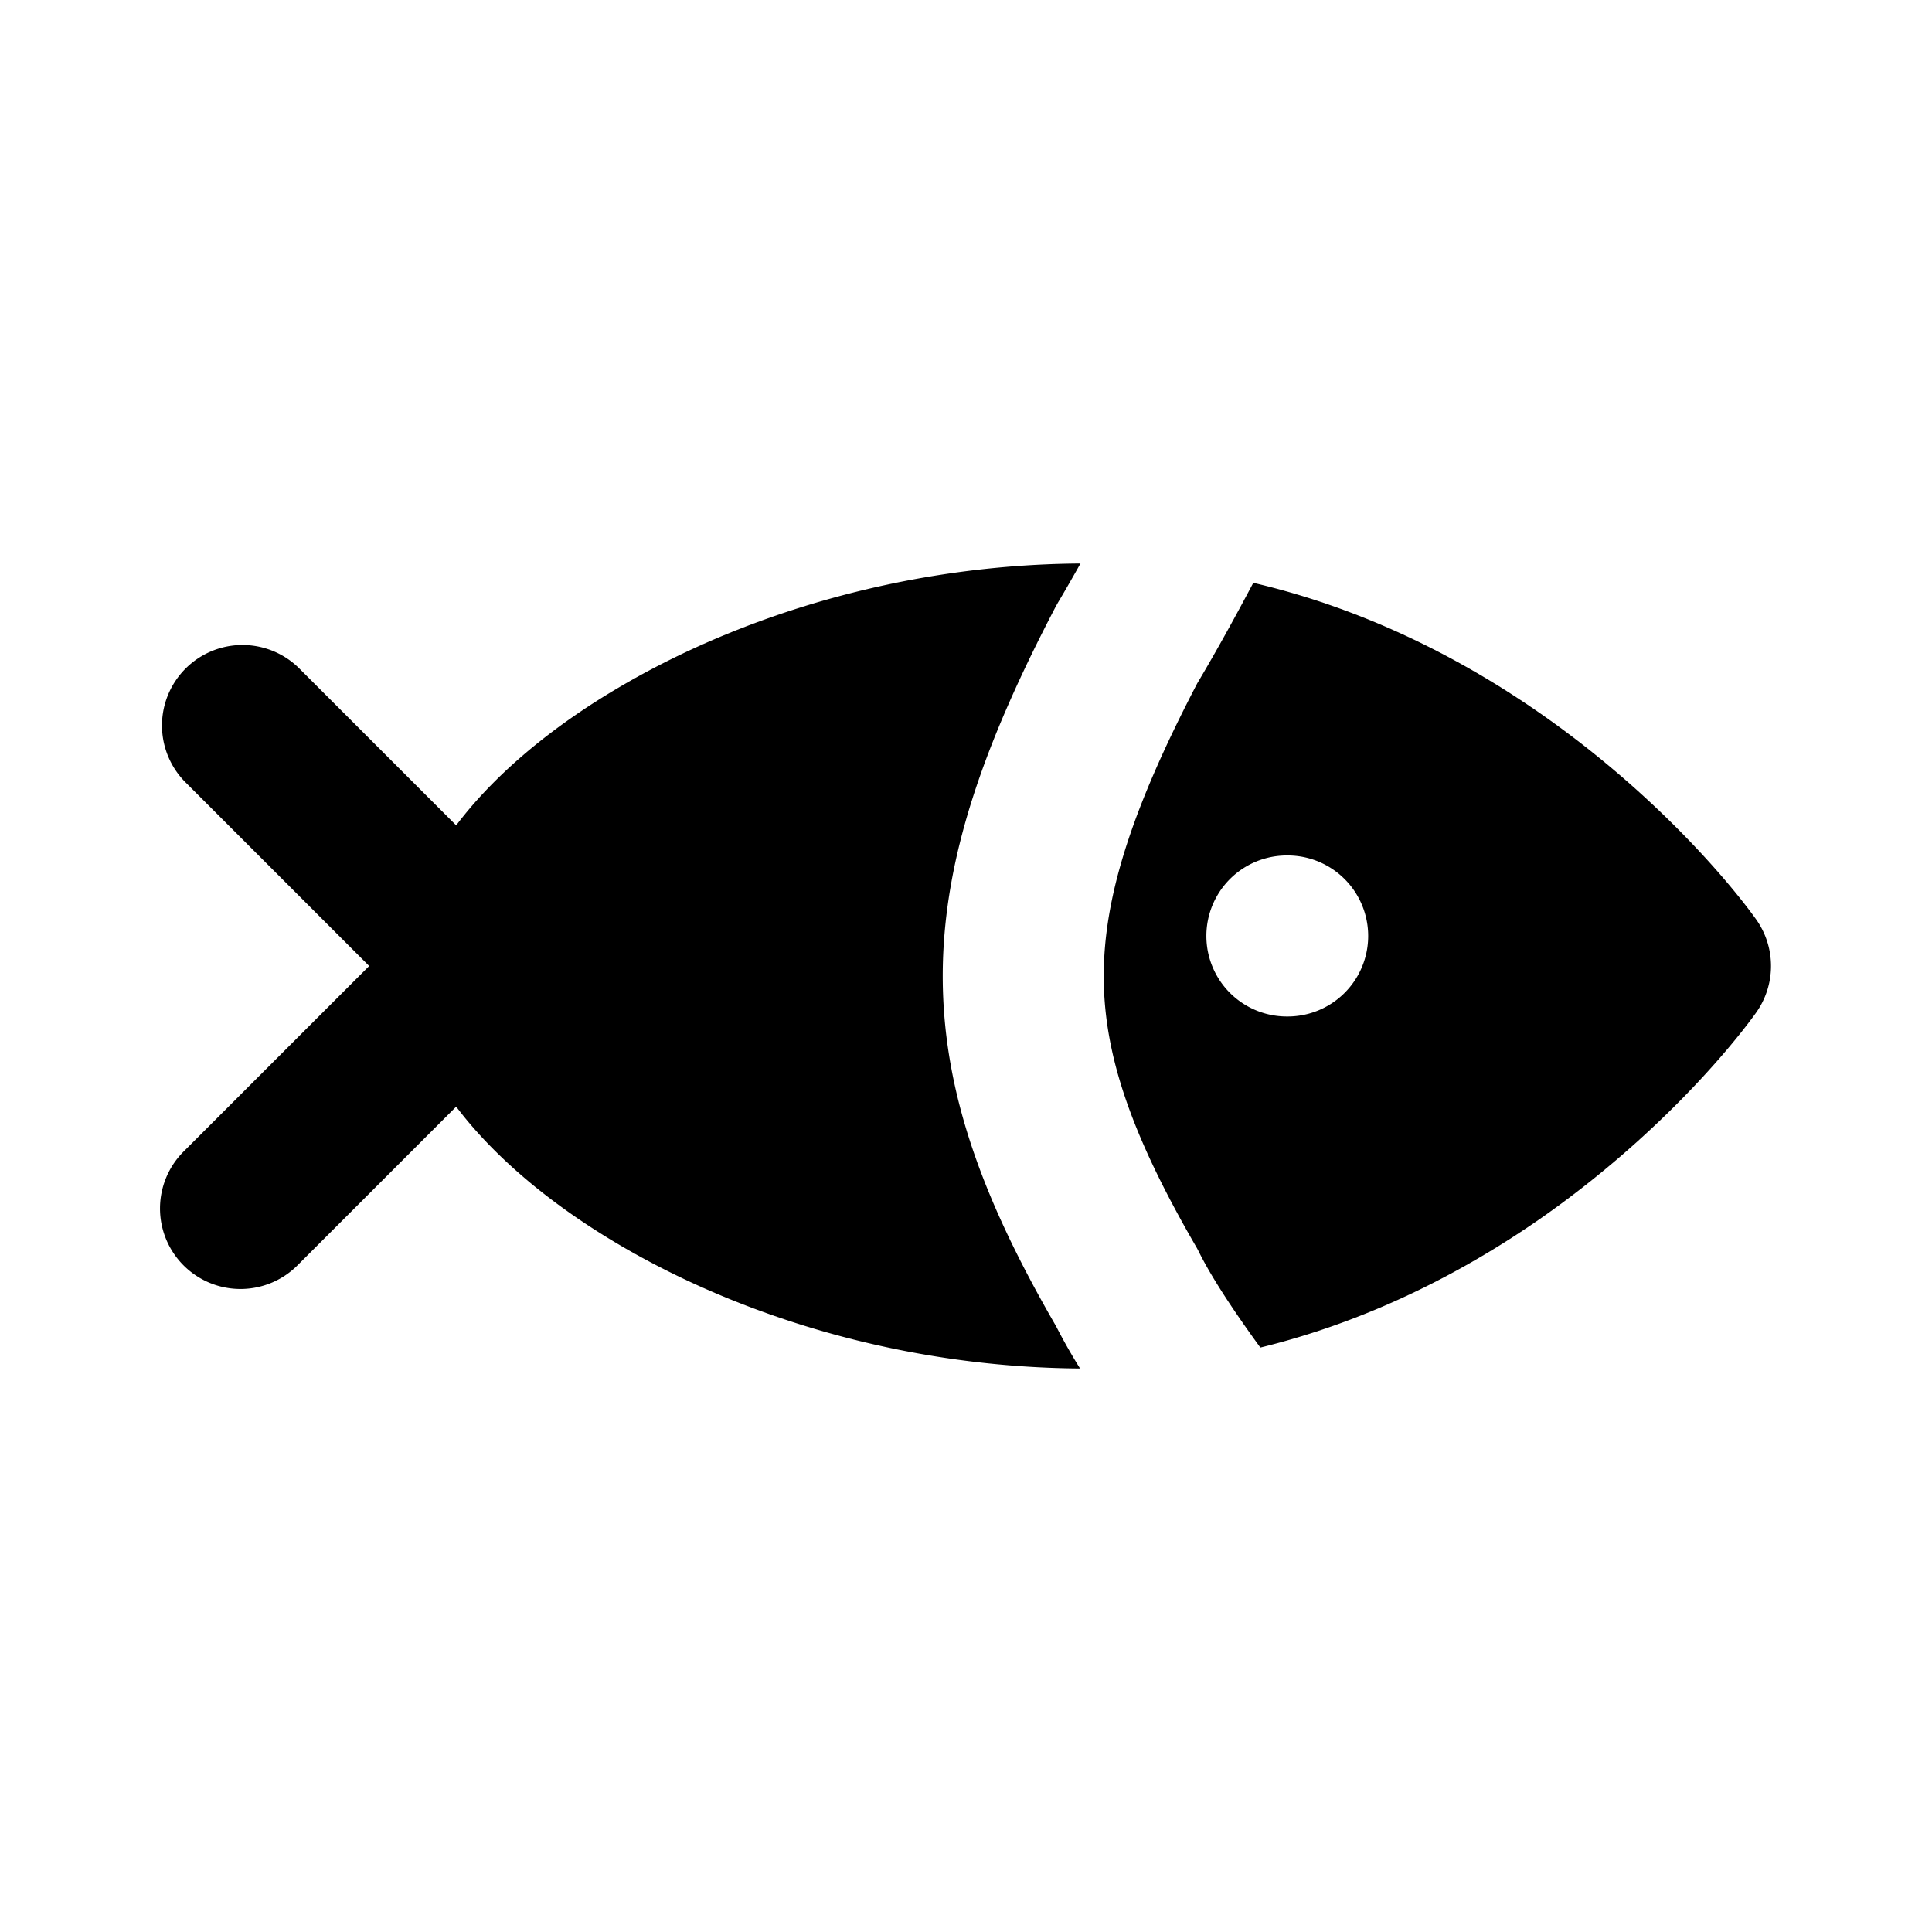 <svg xmlns="http://www.w3.org/2000/svg" xmlns:xlink="http://www.w3.org/1999/xlink" width="24" height="24" viewBox="0 0 24 24"><g fill="currentColor"><path d="M13.423 7c-2.227.015-4.247.662-5.734 1.539c-.752.442-1.396.96-1.864 1.516a5 5 0 0 0-.158.198l-1.96-1.96a1 1 0 0 0-1.414 1.414L4.586 12l-2.293 2.293a1 1 0 1 0 1.414 1.414l1.96-1.96q.077.102.158.198c.468.555 1.112 1.073 1.864 1.516c1.486.876 3.504 1.523 5.728 1.539a7 7 0 0 1-.298-.525c-.883-1.526-1.405-2.874-1.408-4.339c-.002-1.461.514-2.899 1.403-4.6l.028-.05c.092-.154.187-.32.28-.486"/><path fill-rule="evenodd" d="M15.656 16.74c1.384-.338 2.565-.963 3.505-1.62c1.391-.976 2.308-2.06 2.65-2.535a1 1 0 0 0 0-1.17c-.342-.475-1.259-1.56-2.65-2.534c-.96-.672-2.17-1.309-3.592-1.641c-.202.381-.454.843-.696 1.248c-.828 1.588-1.163 2.672-1.162 3.645c.002.964.337 1.958 1.154 3.365q.017.03.031.059c.165.332.465.778.76 1.182m.33-6.112a1 1 0 1 0 0 2h.01a1 1 0 1 0 0-2z" clip-rule="evenodd"/></g></svg>